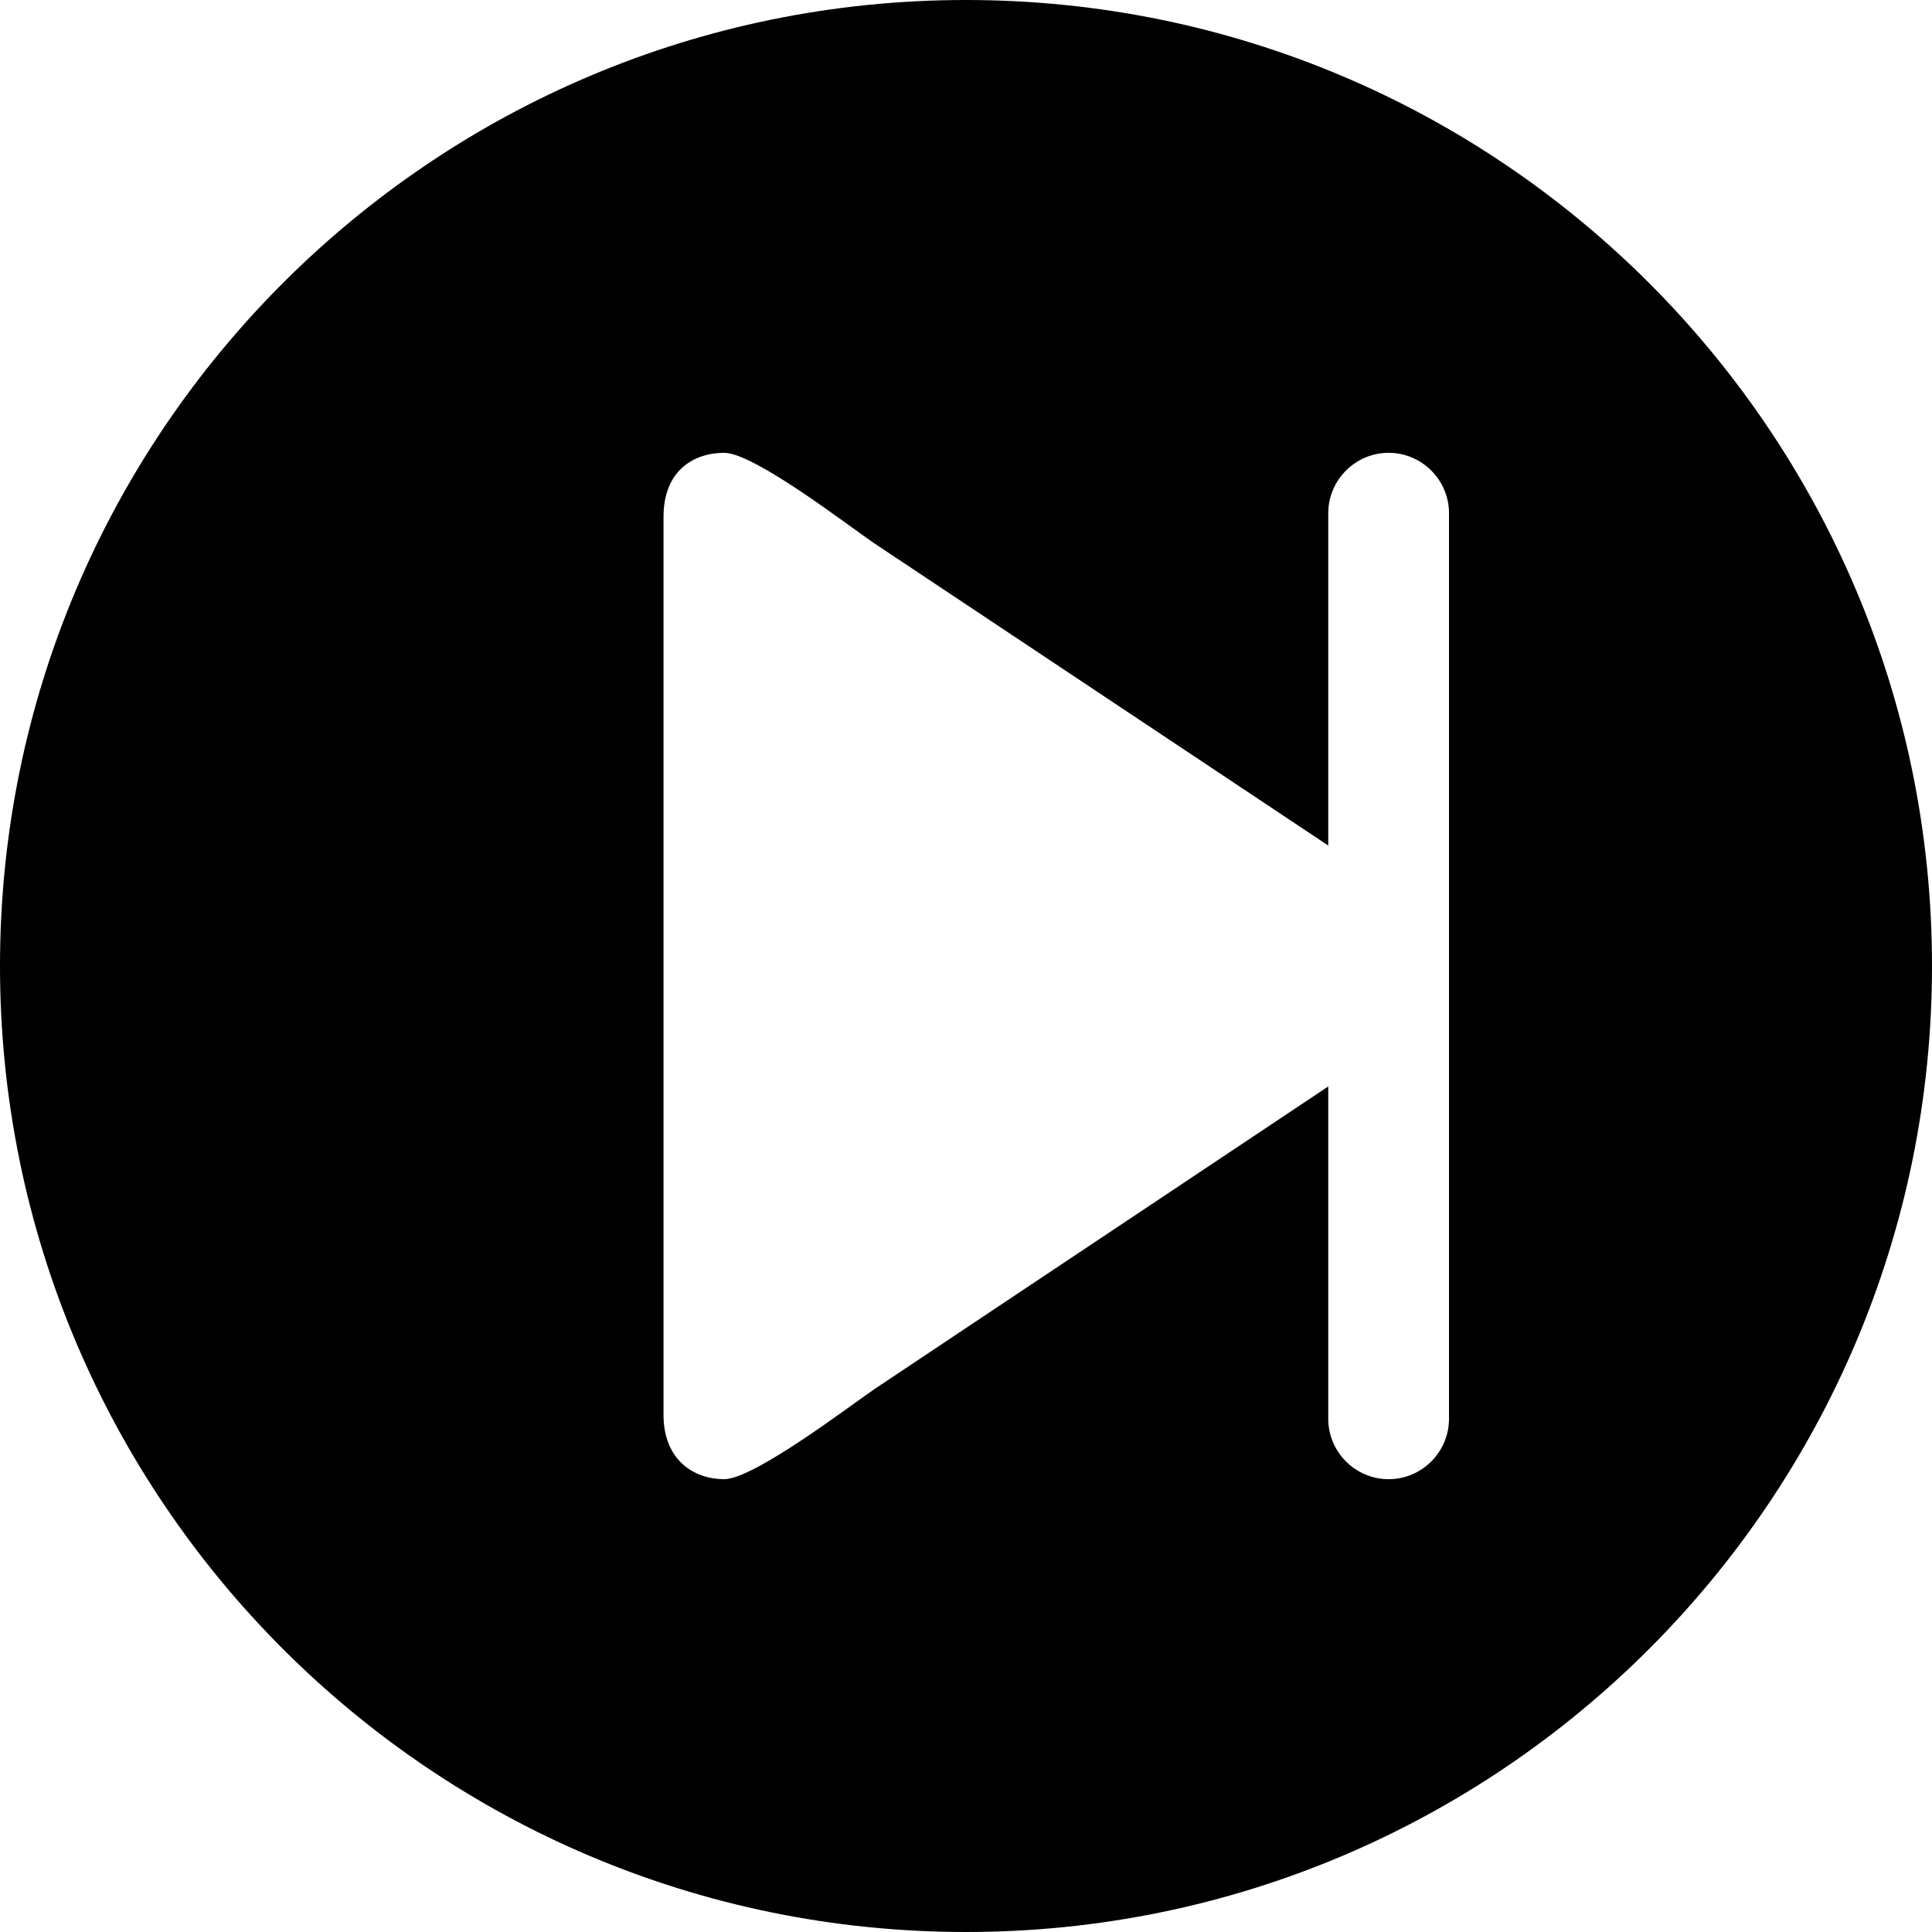 <?xml version="1.0" encoding="UTF-8"?>
<!DOCTYPE svg PUBLIC "-//W3C//DTD SVG 1.1//EN" "http://www.w3.org/Graphics/SVG/1.1/DTD/svg11.dtd">
<!-- Creator: CorelDRAW X7 -->
<svg xmlns="http://www.w3.org/2000/svg" xml:space="preserve" width="64px" height="64px" version="1.1" style="shape-rendering:geometricPrecision; text-rendering:geometricPrecision; image-rendering:optimizeQuality; fill-rule:evenodd; clip-rule:evenodd"
viewBox="0 0 6400 6400"
 xmlns:xlink="http://www.w3.org/1999/xlink">
 <defs>
  <style type="text/css">
   <![CDATA[
    .fil0 {fill:black}
   ]]>
  </style>
 </defs>
 <g id="Camada_x0020_1">
  <path class="fil0" d="M3200 0c1767,0 3200,1433 3200,3200 0,1767 -1433,3200 -3200,3200 -1767,0 -3200,-1433 -3200,-3200 0,-1767 1433,-3200 3200,-3200zm1600 3193l0 7 0 7 0 1493c0,110 -90,200 -200,200l0 0c-110,0 -200,-90 -200,-200l0 -1101 -1501 1001c-73,49 -400,300 -500,300 -100,0 -200,-63 -201,-211l0 -2977c0,-154 101,-212 201,-212 100,0 416,245 496,299l1505 1002 0 -1101c0,-110 90,-200 200,-200l0 0c110,0 200,90 200,200l0 1493z"/>
 </g>
</svg>
